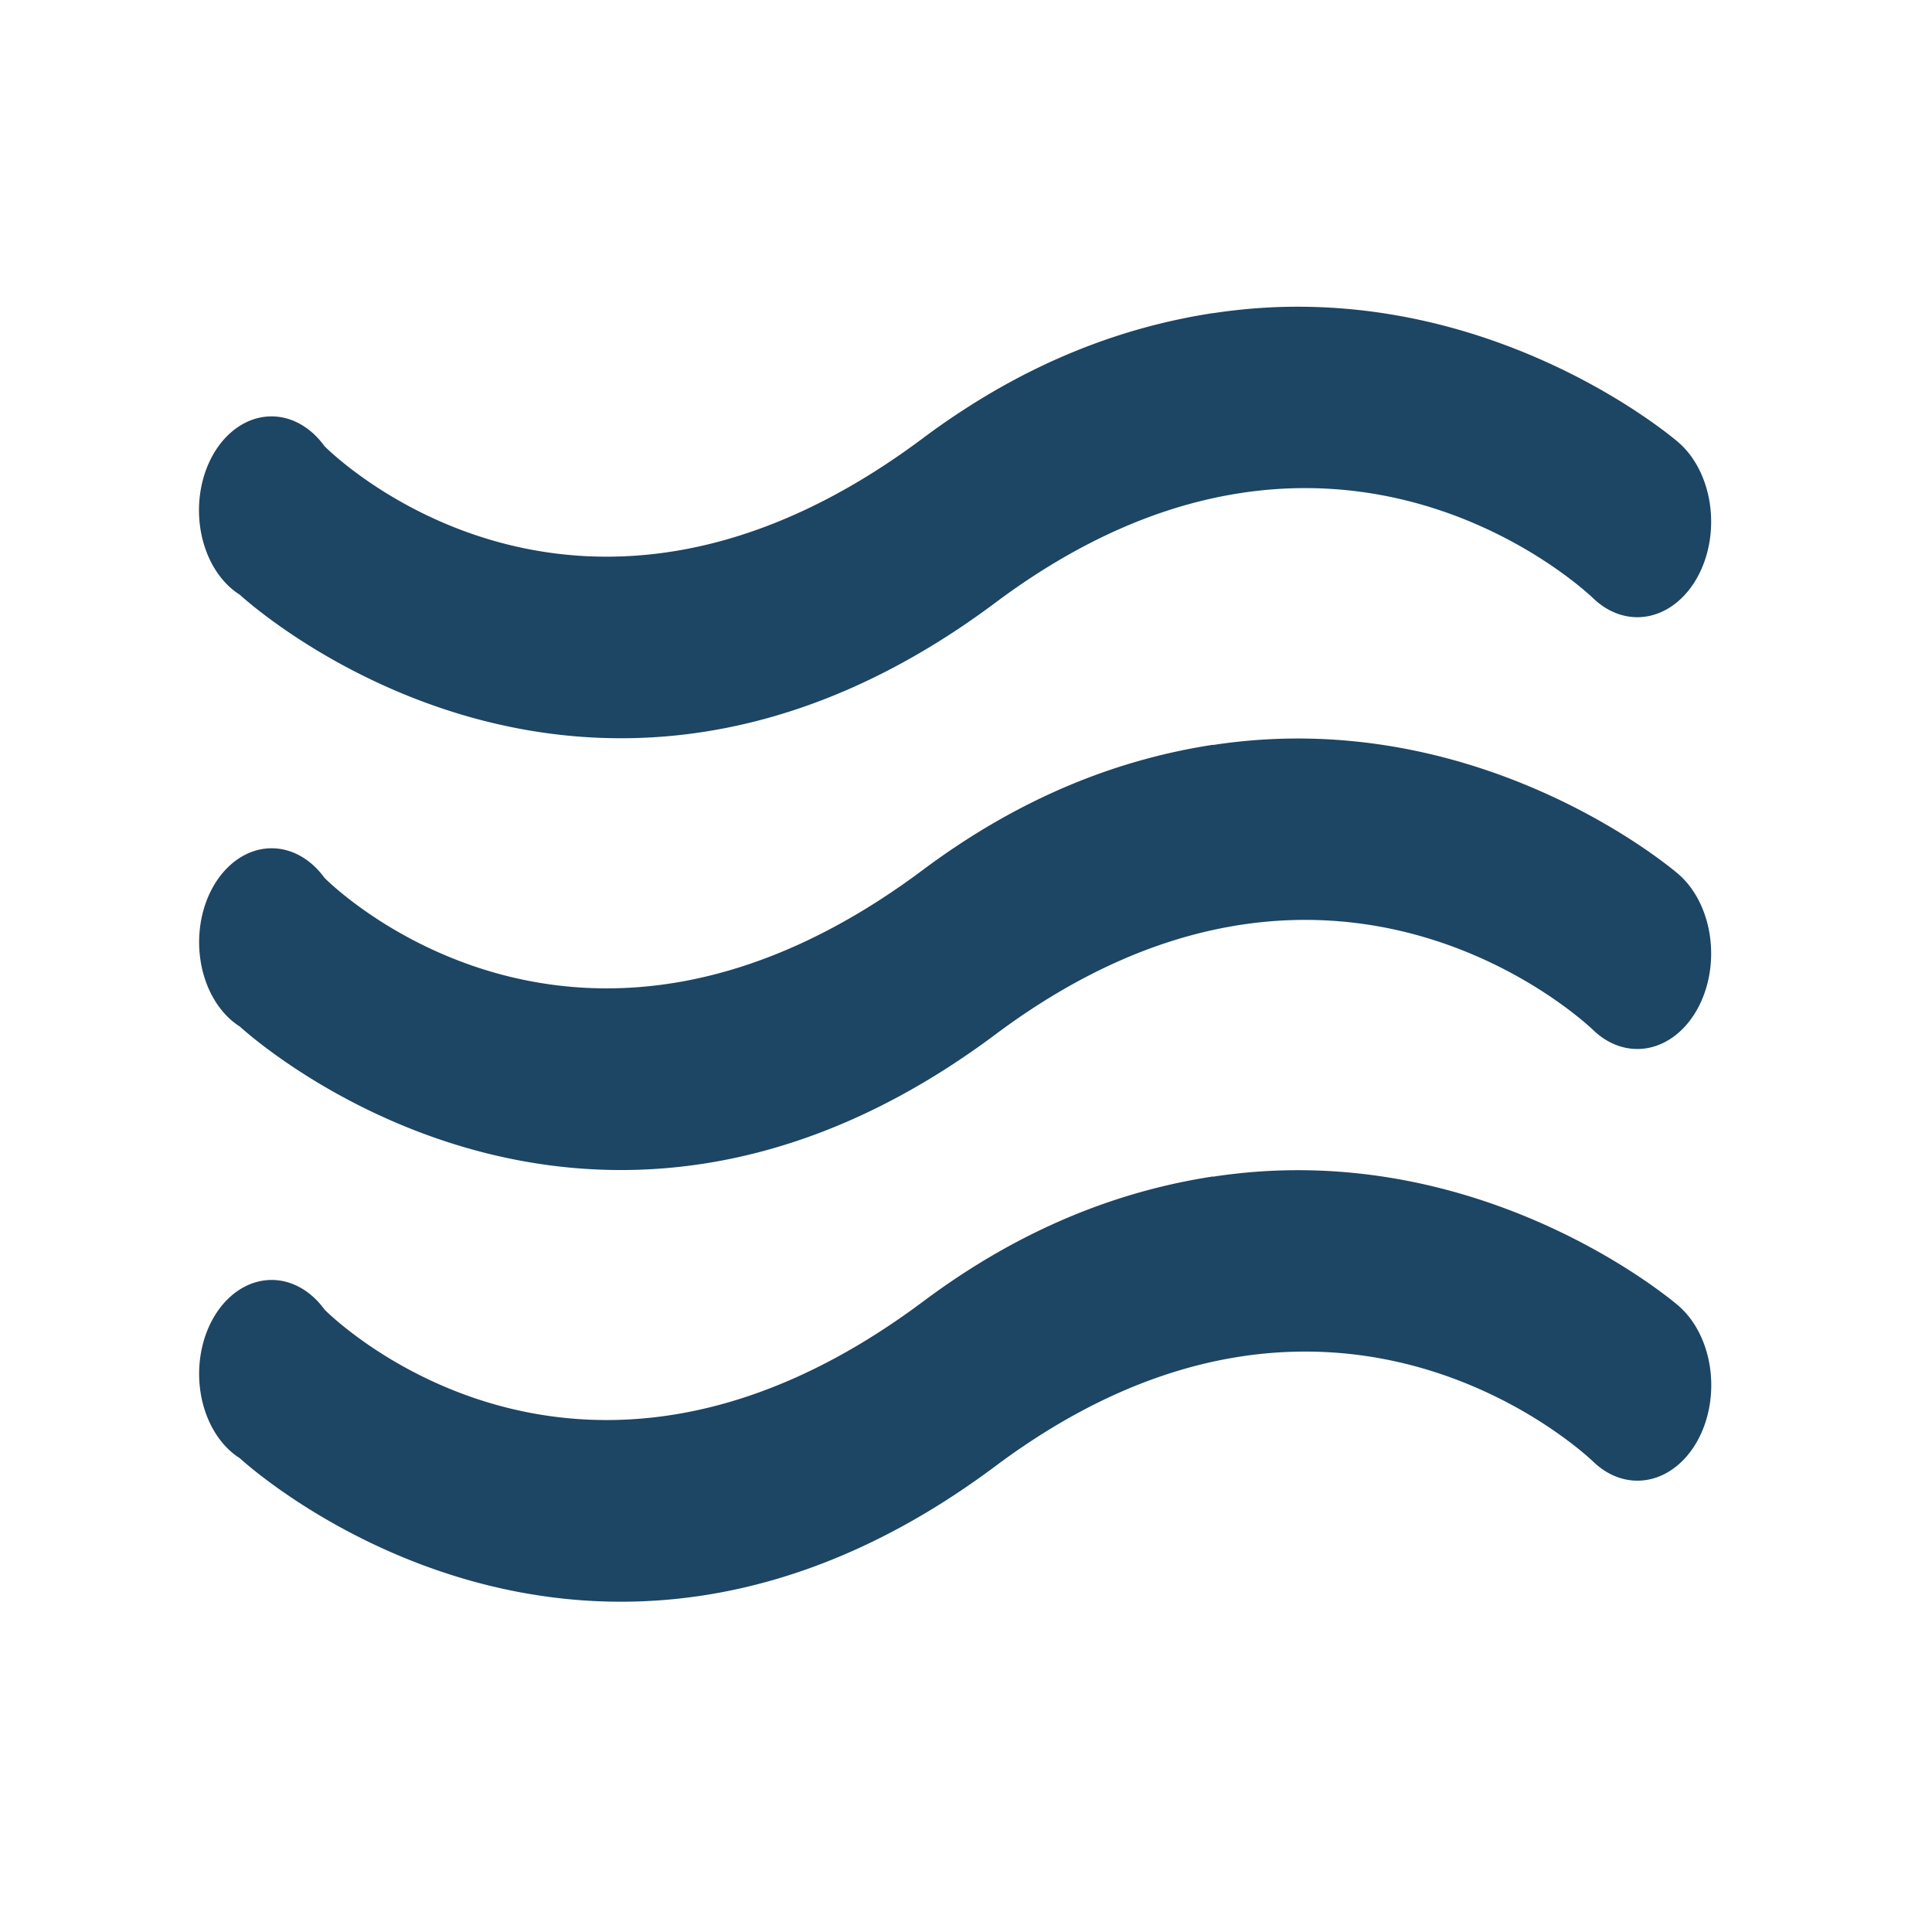 <?xml version="1.0" encoding="UTF-8" standalone="no"?>
<!-- Created with Inkscape (http://www.inkscape.org/) -->

<svg
   xmlns:dc="http://purl.org/dc/elements/1.1/"
   xmlns:cc="http://creativecommons.org/ns#"
   xmlns:rdf="http://www.w3.org/1999/02/22-rdf-syntax-ns#"
   xmlns:svg="http://www.w3.org/2000/svg"
   xmlns="http://www.w3.org/2000/svg"
   xmlns:sodipodi="http://sodipodi.sourceforge.net/DTD/sodipodi-0.dtd"
   xmlns:inkscape="http://www.inkscape.org/namespaces/inkscape"
   width="128"
   height="128"
   id="svg3027"
   version="1.1"
   inkscape:version="0.48.5 r10040"
   sodipodi:docname="weather-few-clouds.svg">
  <defs
     id="defs3029" />
  <sodipodi:namedview
     id="base"
     pagecolor="#ffffff"
     bordercolor="#666666"
     borderopacity="1.0"
     inkscape:pageopacity="0.0"
     inkscape:pageshadow="2"
     inkscape:zoom="3.9140624"
     inkscape:cx="90.895777"
     inkscape:cy="51.036686"
     inkscape:document-units="px"
     inkscape:current-layer="svg3027"
     showgrid="false"
     inkscape:window-width="1013"
     inkscape:window-height="847"
     inkscape:window-x="573"
     inkscape:window-y="23"
     inkscape:window-maximized="0" />
  <g
     inkscape:label="Livello 1"
     inkscape:groupmode="layer"
     id="layer1"
     transform="translate(0,-924.362)" />
  <g
     transform="matrix(7.15,0,0,7.15,6.033,6.015)"
     style="fill:#1D4564"
     id="g4">
    <path
       inkscape:connector-curvature="0"
       d="M 10.396,10.06 C 9.563,10.188 8.651,10.515 7.708,11.22 4.463,13.645 2.163,11.293 2.163,11.293 a 0.672,0.87 0 1 0 -0.784,1.378 c 0,0 3.161,2.942 7.001,0.073 3.167,-2.367 5.545,-0.036 5.545,-0.036 a 0.684,0.885 0 1 0 0.784,-1.45 c 0,0 -1.813,-1.58 -4.312,-1.196 z"
       id="path6"
       style="fill:#1D4564" />
    <path
       inkscape:connector-curvature="0"
       d="M 10.396,6.06 C 9.563,6.188 8.651,6.515 7.707,7.22 4.463,9.645 2.163,7.293 2.163,7.293 A 0.672,0.87 0 1 0 1.379,8.671 c 0,0 3.161,2.942 7.001,0.073 3.166,-2.367 5.544,-0.036 5.544,-0.036 a 0.684,0.885 0 1 0 0.784,-1.45 c 0,0 -1.813,-1.58 -4.312,-1.196 z"
       id="path8"
       style="fill:#1D4564" />
    <path
       inkscape:connector-curvature="0"
       d="M 10.396,2.06 C 9.563,2.188 8.651,2.515 7.707,3.22 4.463,5.645 2.163,3.293 2.163,3.293 A 0.672,0.87 0 1 0 1.379,4.67 c 0,0 3.161,2.942 7.001,0.073 3.166,-2.367 5.544,-0.036 5.544,-0.036 a 0.684,0.885 0 1 0 0.784,-1.45 c 0,0 -1.813,-1.58 -4.312,-1.196 z"
       id="path10"
       style="fill:#1D4564" />
  </g>
</svg>
